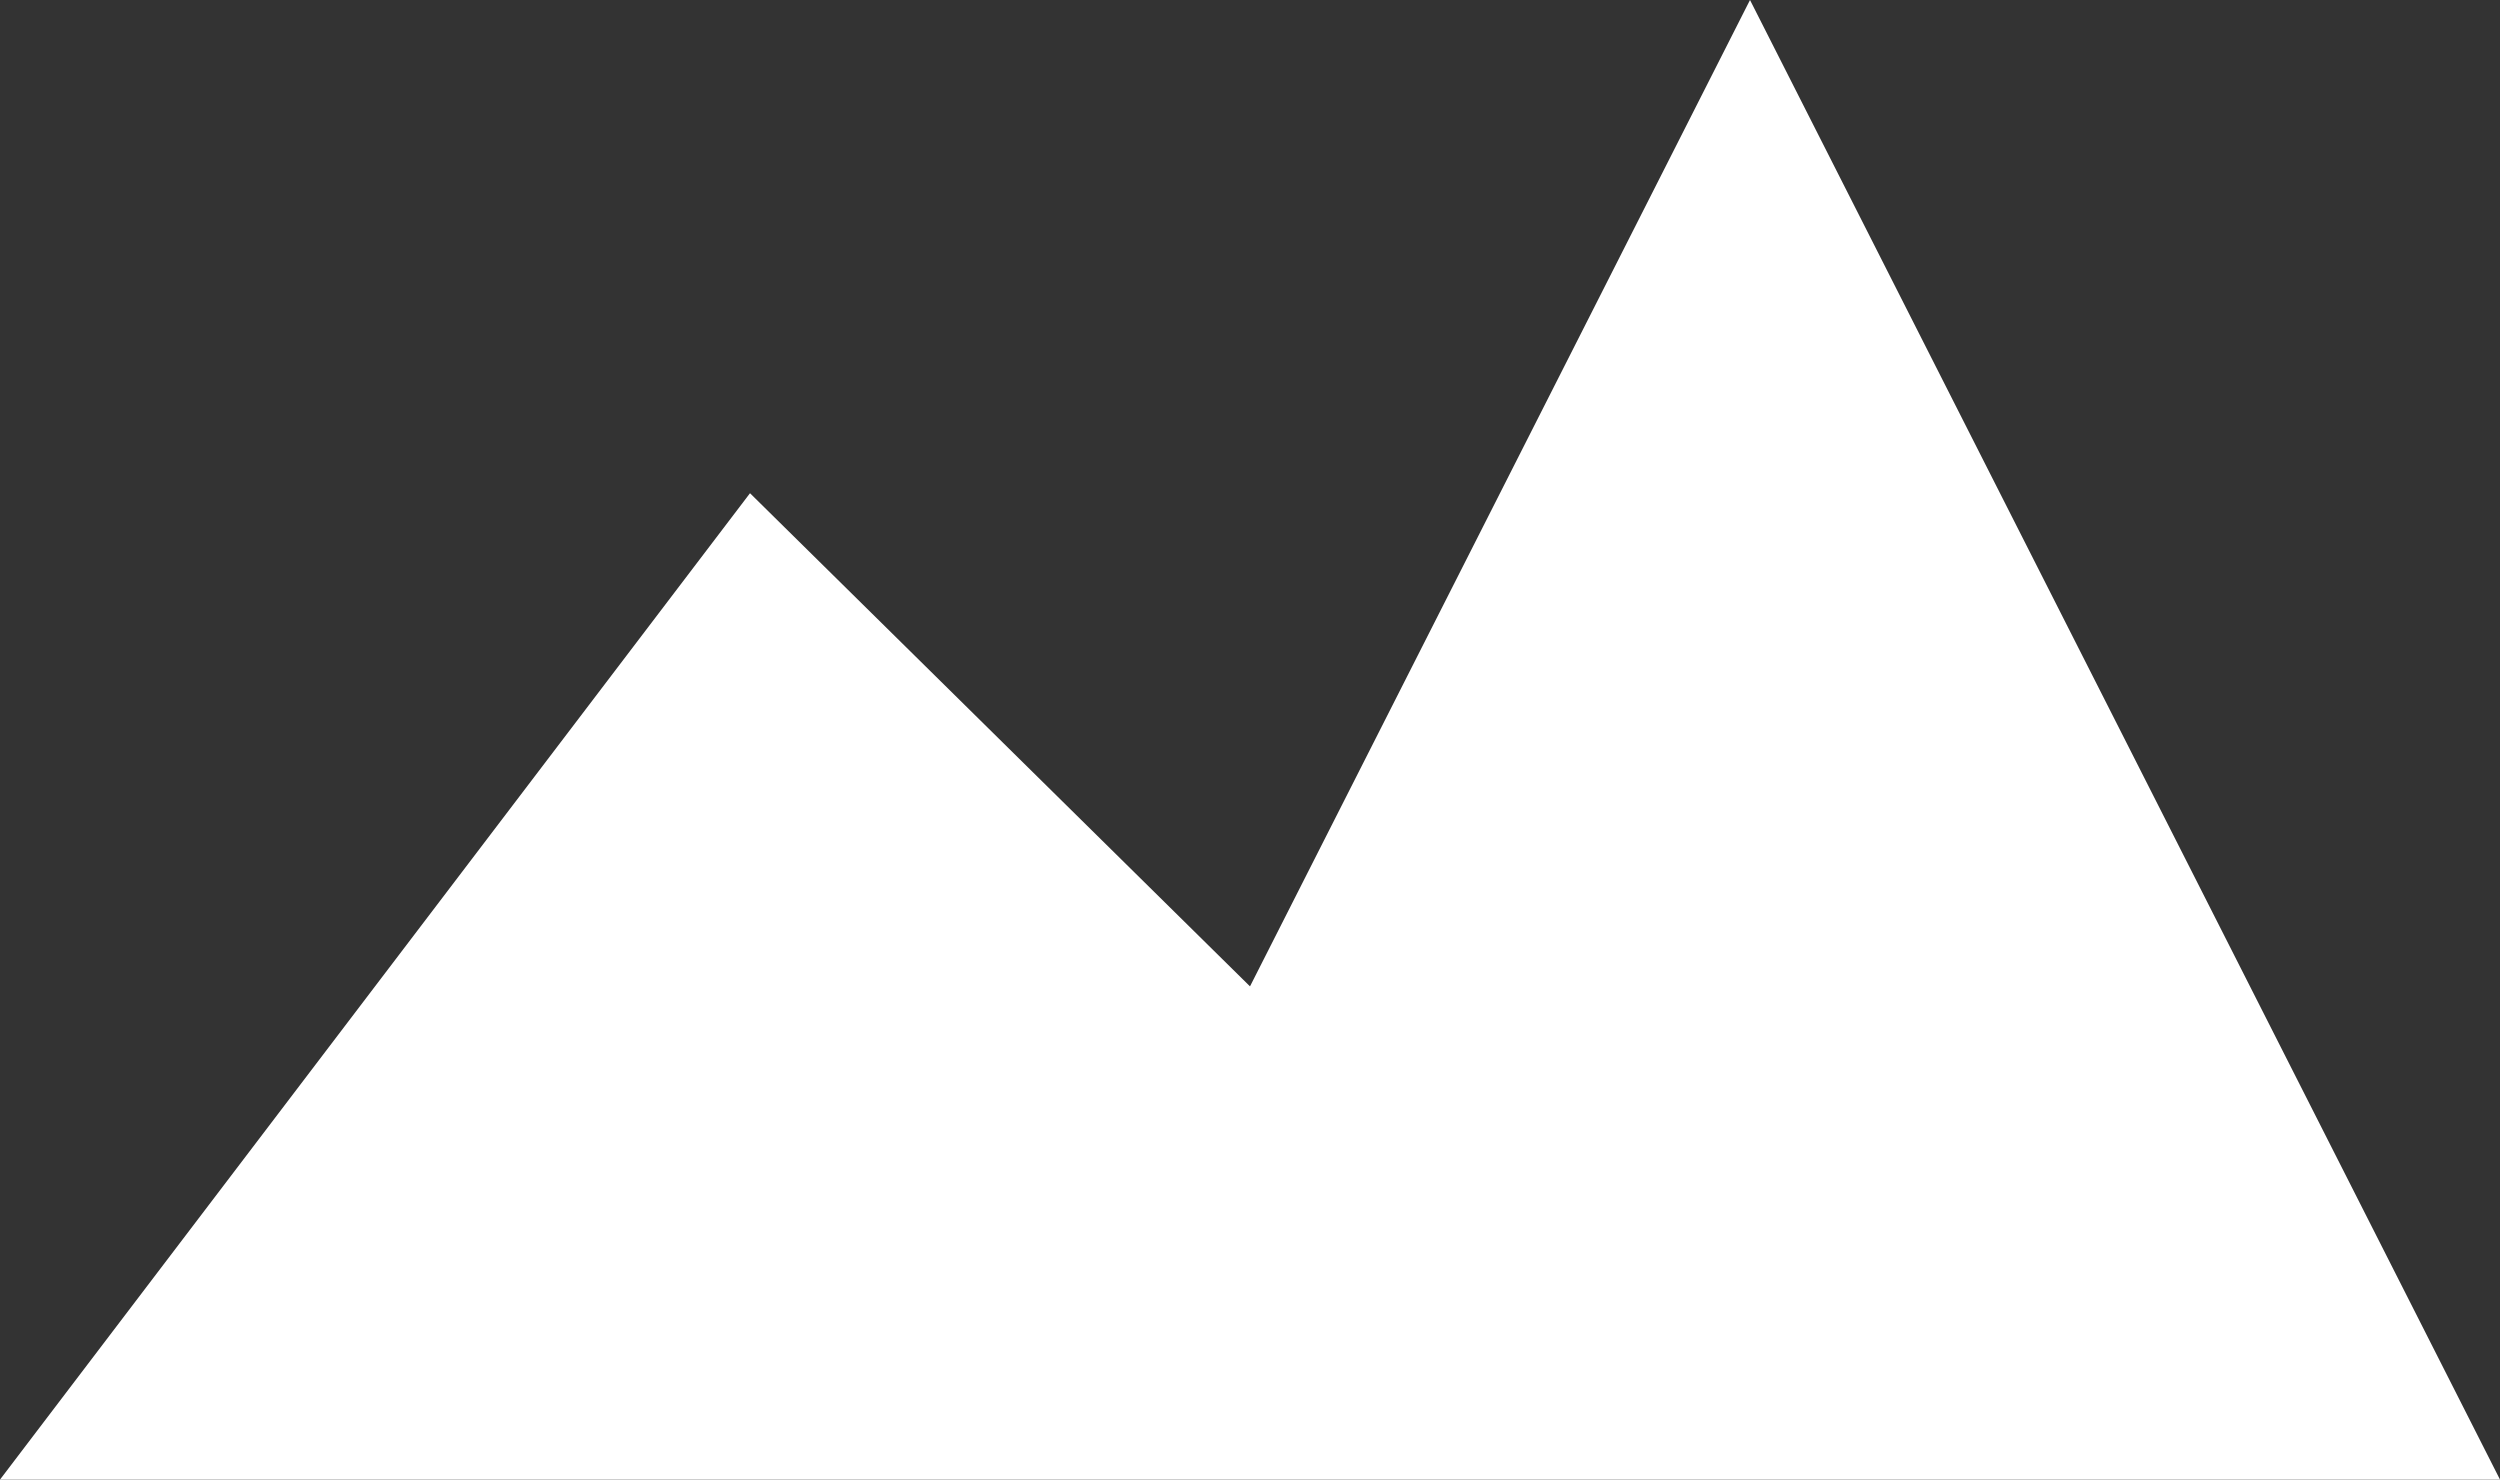 <svg xmlns="http://www.w3.org/2000/svg" width="49" height="29" viewBox="0 0 49 29">
    <rect x="0" y="0" width="49" height="29" fill="#333333" stroke="none"/>
    <path fill="#FFF" fill-rule="nonzero" d="M24.5 19.333l-9.8-9.666L0 29h49L34.3 0z"/>
</svg>
